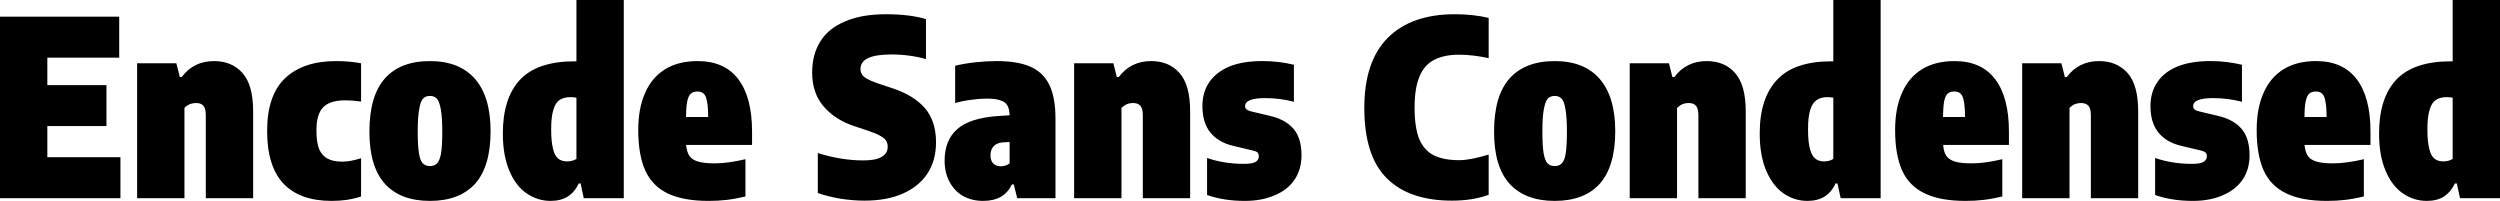 <svg xmlns="http://www.w3.org/2000/svg" viewBox="0.44 -8.08 101.92 8.19"><path d="M2.37-2.94L2.37-1.67L5.35-1.67L5.35 0L0.44 0L0.44-7.40L5.30-7.40L5.30-5.73L2.37-5.73L2.37-4.61L4.78-4.61L4.78-2.94L2.37-2.94ZM6.03 0L6.03-5.50L7.63-5.50L7.77-4.94L7.85-4.94Q8.33-5.59 9.17-5.59L9.17-5.59Q9.89-5.59 10.33-5.10Q10.76-4.61 10.76-3.54L10.76-3.54L10.76 0L8.83 0L8.83-3.39Q8.83-3.66 8.73-3.77Q8.63-3.88 8.44-3.88L8.44-3.88Q8.30-3.88 8.17-3.83Q8.04-3.77 7.96-3.68L7.96-3.68L7.96 0L6.03 0ZM13.96 0.11Q12.67 0.11 12.00-0.59Q11.33-1.30 11.33-2.74L11.33-2.74Q11.33-4.20 12.07-4.90Q12.81-5.59 14.14-5.59L14.14-5.59Q14.68-5.59 15.16-5.50L15.16-5.50L15.16-3.94Q14.82-3.99 14.52-3.99L14.52-3.99Q13.89-3.99 13.62-3.71Q13.34-3.43 13.34-2.77L13.34-2.77Q13.34-2.29 13.45-2.00Q13.57-1.73 13.80-1.61Q14.03-1.49 14.40-1.49L14.40-1.49Q14.72-1.49 15.16-1.63L15.16-1.63L15.16-0.07Q14.89 0.02 14.57 0.07Q14.26 0.11 13.96 0.11L13.96 0.11ZM17.97 0.11Q16.76 0.11 16.13-0.59Q15.50-1.29 15.50-2.71L15.50-2.71Q15.50-4.17 16.13-4.88Q16.76-5.59 17.97-5.59L17.97-5.59Q19.16-5.59 19.80-4.87Q20.44-4.14 20.44-2.73L20.44-2.73Q20.44-1.30 19.81-0.59Q19.17 0.11 17.97 0.11L17.97 0.11ZM17.97-1.31Q18.15-1.31 18.26-1.42Q18.36-1.52 18.42-1.82Q18.47-2.13 18.47-2.71L18.47-2.71Q18.47-3.31 18.41-3.63Q18.35-3.95 18.25-4.06Q18.14-4.17 17.97-4.17L17.97-4.17Q17.79-4.17 17.69-4.06Q17.58-3.95 17.53-3.63Q17.47-3.32 17.47-2.73L17.47-2.73Q17.47-2.14 17.52-1.83Q17.57-1.52 17.68-1.42Q17.78-1.31 17.97-1.31L17.97-1.31ZM22.89 0.11Q22.36 0.11 21.92-0.19Q21.47-0.49 21.21-1.11Q20.94-1.73 20.94-2.64L20.94-2.64Q20.94-4.08 21.64-4.83Q22.35-5.58 23.86-5.58L23.86-5.58L23.94-5.58L23.94-8.08L25.87-8.08L25.87 0L24.24 0L24.11-0.60L24.03-0.60Q23.88-0.26 23.59-0.07Q23.30 0.11 22.89 0.11L22.89 0.11ZM23.56-1.50Q23.77-1.50 23.94-1.60L23.94-1.60L23.94-4.10Q23.78-4.12 23.70-4.12L23.70-4.12Q23.42-4.12 23.25-4.00Q23.08-3.89 23.00-3.60Q22.91-3.32 22.91-2.81L22.91-2.81Q22.91-2.29 22.99-2.00Q23.06-1.72 23.20-1.61Q23.34-1.50 23.56-1.50L23.56-1.50ZM31.10-2.72L31.10-2.17L28.41-2.17Q28.44-1.88 28.55-1.72Q28.66-1.56 28.91-1.49Q29.15-1.42 29.58-1.42L29.58-1.42Q30.11-1.42 30.83-1.59L30.83-1.59L30.83-0.07Q30.41 0.03 30.06 0.07Q29.71 0.11 29.33 0.11L29.33 0.11Q28.30 0.11 27.67-0.19Q27.04-0.49 26.75-1.12Q26.46-1.76 26.46-2.78L26.46-2.78Q26.46-3.67 26.74-4.29Q27.01-4.92 27.56-5.26Q28.10-5.59 28.88-5.59L28.88-5.59Q29.98-5.59 30.54-4.85Q31.10-4.11 31.10-2.72L31.10-2.72ZM28.87-4.35Q28.70-4.35 28.60-4.26Q28.51-4.18 28.46-3.96Q28.41-3.73 28.41-3.31L28.41-3.31L29.31-3.31Q29.31-3.73 29.26-3.96Q29.22-4.18 29.13-4.26Q29.03-4.35 28.87-4.35L28.87-4.35ZM35.68 0.10Q35.22 0.10 34.70 0.02Q34.18-0.07 33.78-0.21L33.78-0.21L33.78-1.84Q34.75-1.54 35.63-1.54L35.63-1.54Q36.16-1.54 36.39-1.69Q36.63-1.83 36.63-2.10L36.63-2.10Q36.63-2.24 36.56-2.35Q36.50-2.45 36.33-2.54Q36.16-2.64 35.83-2.75L35.83-2.75L35.23-2.95Q34.47-3.21 34.01-3.75Q33.55-4.29 33.55-5.12L33.55-5.12Q33.55-5.87 33.89-6.40Q34.22-6.93 34.90-7.21Q35.57-7.50 36.57-7.50L36.57-7.50Q37.03-7.50 37.45-7.45Q37.87-7.40 38.19-7.30L38.19-7.30L38.19-5.67Q37.89-5.76 37.52-5.81Q37.15-5.86 36.78-5.86L36.78-5.86Q35.52-5.86 35.52-5.27L35.52-5.27Q35.52-5.14 35.58-5.05Q35.63-4.96 35.78-4.87Q35.92-4.79 36.20-4.69L36.20-4.69L36.80-4.49Q37.67-4.21 38.14-3.68Q38.60-3.15 38.60-2.28L38.60-2.28Q38.60-1.55 38.26-1.02Q37.91-0.48 37.25-0.19Q36.60 0.10 35.68 0.10L35.68 0.10ZM41.06-5.59Q41.93-5.59 42.45-5.36Q42.97-5.13 43.22-4.62Q43.47-4.11 43.47-3.23L43.47-3.23L43.47 0L41.91 0L41.77-0.56L41.69-0.56Q41.38 0.11 40.52 0.11L40.52 0.11Q40.06 0.11 39.70-0.09Q39.35-0.29 39.15-0.67Q38.95-1.04 38.95-1.53L38.95-1.53Q38.95-2.37 39.47-2.82Q39.98-3.27 41.13-3.35L41.13-3.35L41.60-3.38Q41.59-3.64 41.51-3.78Q41.42-3.93 41.22-3.99Q41.03-4.06 40.67-4.06L40.67-4.06Q40.37-4.06 40.03-4.01Q39.69-3.97 39.38-3.88L39.38-3.88L39.38-5.40Q39.75-5.49 40.20-5.54Q40.65-5.59 41.06-5.59L41.06-5.59ZM41.23-1.30Q41.44-1.30 41.60-1.42L41.60-1.42L41.60-2.29L41.37-2.28Q41.10-2.27 40.96-2.13Q40.82-1.99 40.82-1.75L40.82-1.75Q40.82-1.53 40.93-1.42Q41.05-1.30 41.23-1.30L41.23-1.30ZM44.23 0L44.23-5.50L45.83-5.50L45.97-4.94L46.05-4.94Q46.54-5.59 47.37-5.59L47.37-5.59Q48.10-5.59 48.53-5.10Q48.96-4.61 48.96-3.54L48.96-3.54L48.96 0L47.03 0L47.03-3.39Q47.03-3.66 46.93-3.77Q46.83-3.88 46.64-3.88L46.64-3.88Q46.50-3.88 46.37-3.83Q46.25-3.77 46.16-3.68L46.16-3.68L46.16 0L44.23 0ZM51.19 0.11Q50.33 0.11 49.65-0.13L49.65-0.13L49.65-1.64Q50.34-1.40 51.15-1.40L51.15-1.40Q51.49-1.40 51.63-1.48Q51.76-1.56 51.76-1.71L51.76-1.71Q51.76-1.80 51.71-1.86Q51.66-1.91 51.53-1.94L51.53-1.94L50.73-2.13Q50.12-2.27 49.79-2.67Q49.46-3.07 49.46-3.76L49.46-3.76Q49.46-4.32 49.74-4.73Q50.02-5.14 50.56-5.37Q51.11-5.59 51.90-5.59L51.90-5.59Q52.58-5.59 53.19-5.44L53.19-5.44L53.19-3.93Q52.64-4.08 52.01-4.08L52.01-4.08Q51.20-4.08 51.20-3.75L51.20-3.75Q51.20-3.67 51.26-3.62Q51.32-3.57 51.44-3.54L51.44-3.54L52.24-3.35Q52.86-3.20 53.18-2.82Q53.50-2.44 53.50-1.75L53.50-1.75Q53.50-1.18 53.22-0.76Q52.94-0.34 52.41-0.12Q51.89 0.11 51.19 0.11L51.19 0.11ZM59.64 0.10Q57.89 0.10 56.98-0.81Q56.06-1.72 56.06-3.68L56.06-3.68Q56.06-5.58 57.02-6.54Q57.98-7.50 59.75-7.50L59.75-7.50Q60.50-7.50 61.13-7.35L61.13-7.35L61.13-5.71Q60.47-5.85 59.93-5.85L59.93-5.85Q59.31-5.85 58.91-5.64Q58.51-5.44 58.31-4.96Q58.11-4.49 58.11-3.70L58.11-3.70Q58.11-2.88 58.30-2.41Q58.50-1.95 58.89-1.75Q59.29-1.55 59.93-1.55L59.93-1.55Q60.39-1.55 61.13-1.78L61.13-1.78L61.13-0.14Q60.85-0.03 60.44 0.04Q60.04 0.10 59.64 0.10L59.64 0.10ZM63.82 0.11Q62.62 0.11 61.98-0.59Q61.35-1.29 61.35-2.71L61.35-2.71Q61.35-4.17 61.98-4.88Q62.62-5.59 63.82-5.59L63.82-5.59Q65.02-5.59 65.65-4.87Q66.29-4.14 66.29-2.73L66.29-2.73Q66.29-1.30 65.66-0.59Q65.03 0.11 63.82 0.11L63.82 0.11ZM63.82-1.31Q64.01-1.31 64.11-1.42Q64.22-1.52 64.27-1.82Q64.32-2.13 64.32-2.71L64.32-2.71Q64.32-3.31 64.26-3.63Q64.21-3.95 64.10-4.06Q64.00-4.17 63.82-4.17L63.82-4.17Q63.65-4.17 63.54-4.06Q63.44-3.95 63.38-3.63Q63.32-3.32 63.32-2.73L63.32-2.73Q63.32-2.14 63.37-1.83Q63.43-1.52 63.53-1.42Q63.64-1.31 63.82-1.31L63.82-1.31ZM66.88 0L66.88-5.50L68.48-5.50L68.62-4.94L68.70-4.94Q69.19-5.59 70.02-5.59L70.02-5.59Q70.75-5.59 71.18-5.10Q71.61-4.61 71.61-3.54L71.61-3.54L71.61 0L69.68 0L69.68-3.39Q69.68-3.66 69.58-3.77Q69.48-3.88 69.29-3.88L69.29-3.88Q69.15-3.88 69.02-3.83Q68.90-3.77 68.81-3.68L68.81-3.68L68.81 0L66.88 0ZM74.13 0.11Q73.60 0.11 73.16-0.19Q72.72-0.49 72.45-1.11Q72.18-1.73 72.18-2.64L72.18-2.64Q72.18-4.08 72.89-4.83Q73.59-5.58 75.10-5.58L75.10-5.58L75.18-5.58L75.18-8.08L77.11-8.08L77.11 0L75.48 0L75.35-0.60L75.27-0.60Q75.12-0.26 74.83-0.07Q74.54 0.11 74.13 0.11L74.13 0.11ZM74.80-1.50Q75.02-1.50 75.18-1.60L75.18-1.60L75.18-4.10Q75.02-4.12 74.94-4.12L74.94-4.12Q74.67-4.12 74.50-4.00Q74.33-3.89 74.24-3.60Q74.15-3.32 74.15-2.81L74.15-2.81Q74.15-2.29 74.23-2.00Q74.31-1.72 74.45-1.61Q74.59-1.50 74.80-1.50L74.80-1.50ZM82.34-2.72L82.34-2.17L79.66-2.17Q79.68-1.88 79.79-1.72Q79.91-1.56 80.15-1.49Q80.39-1.42 80.82-1.42L80.82-1.42Q81.36-1.42 82.07-1.59L82.07-1.59L82.07-0.07Q81.65 0.03 81.30 0.07Q80.95 0.11 80.57 0.11L80.57 0.11Q79.55 0.11 78.92-0.19Q78.28-0.49 77.99-1.12Q77.70-1.76 77.70-2.78L77.70-2.78Q77.70-3.67 77.98-4.29Q78.25-4.92 78.80-5.26Q79.34-5.59 80.12-5.59L80.12-5.59Q81.22-5.59 81.78-4.85Q82.34-4.11 82.34-2.72L82.34-2.72ZM80.11-4.35Q79.94-4.35 79.84-4.26Q79.75-4.18 79.70-3.96Q79.66-3.73 79.65-3.31L79.65-3.31L80.55-3.31Q80.55-3.73 80.50-3.96Q80.46-4.18 80.37-4.26Q80.28-4.35 80.11-4.35L80.11-4.35ZM82.88 0L82.88-5.50L84.48-5.50L84.62-4.94L84.70-4.94Q85.18-5.59 86.02-5.59L86.02-5.59Q86.74-5.59 87.18-5.10Q87.61-4.61 87.61-3.54L87.61-3.54L87.61 0L85.68 0L85.68-3.39Q85.68-3.66 85.58-3.77Q85.47-3.88 85.29-3.88L85.29-3.88Q85.15-3.88 85.02-3.83Q84.89-3.77 84.81-3.68L84.81-3.68L84.81 0L82.88 0ZM89.84 0.11Q88.98 0.11 88.30-0.13L88.30-0.13L88.30-1.64Q88.99-1.40 89.80-1.40L89.80-1.40Q90.14-1.40 90.27-1.48Q90.41-1.56 90.41-1.71L90.41-1.71Q90.41-1.80 90.36-1.86Q90.30-1.91 90.18-1.94L90.18-1.94L89.38-2.13Q88.77-2.27 88.44-2.67Q88.11-3.07 88.11-3.76L88.11-3.76Q88.11-4.32 88.39-4.73Q88.66-5.14 89.21-5.37Q89.76-5.59 90.55-5.59L90.55-5.59Q91.22-5.59 91.84-5.44L91.84-5.44L91.84-3.93Q91.28-4.08 90.66-4.08L90.66-4.08Q89.85-4.08 89.85-3.75L89.85-3.75Q89.85-3.67 89.91-3.62Q89.96-3.57 90.09-3.54L90.09-3.54L90.89-3.35Q91.51-3.20 91.83-2.82Q92.15-2.44 92.15-1.75L92.15-1.75Q92.15-1.18 91.87-0.76Q91.58-0.34 91.06-0.12Q90.54 0.11 89.84 0.11L89.84 0.11ZM97.08-2.72L97.08-2.17L94.39-2.17Q94.42-1.88 94.53-1.72Q94.64-1.56 94.89-1.49Q95.13-1.42 95.56-1.42L95.56-1.42Q96.09-1.42 96.81-1.59L96.81-1.59L96.81-0.07Q96.39 0.03 96.04 0.07Q95.69 0.11 95.31 0.11L95.31 0.11Q94.28 0.11 93.66-0.19Q93.02-0.49 92.73-1.12Q92.44-1.76 92.44-2.78L92.44-2.78Q92.44-3.67 92.72-4.29Q92.99-4.92 93.54-5.26Q94.08-5.59 94.86-5.59L94.86-5.59Q95.96-5.59 96.52-4.85Q97.08-4.11 97.08-2.72L97.08-2.72ZM94.85-4.35Q94.68-4.35 94.58-4.26Q94.49-4.18 94.44-3.96Q94.39-3.73 94.39-3.31L94.39-3.31L95.29-3.31Q95.29-3.73 95.24-3.96Q95.20-4.18 95.11-4.26Q95.02-4.35 94.85-4.35L94.85-4.35ZM99.38 0.11Q98.85 0.11 98.41-0.19Q97.96-0.49 97.70-1.11Q97.43-1.73 97.43-2.64L97.43-2.64Q97.43-4.08 98.13-4.83Q98.84-5.58 100.35-5.58L100.35-5.58L100.43-5.58L100.43-8.08L102.36-8.08L102.36 0L100.73 0L100.60-0.60L100.52-0.60Q100.36-0.26 100.08-0.07Q99.79 0.11 99.38 0.11L99.38 0.11ZM100.05-1.50Q100.26-1.50 100.43-1.60L100.43-1.60L100.43-4.10Q100.27-4.12 100.19-4.12L100.19-4.12Q99.91-4.12 99.74-4.00Q99.57-3.89 99.49-3.60Q99.40-3.32 99.40-2.81L99.40-2.81Q99.40-2.29 99.48-2.00Q99.55-1.72 99.69-1.61Q99.83-1.50 100.05-1.50L100.05-1.50Z"/></svg>